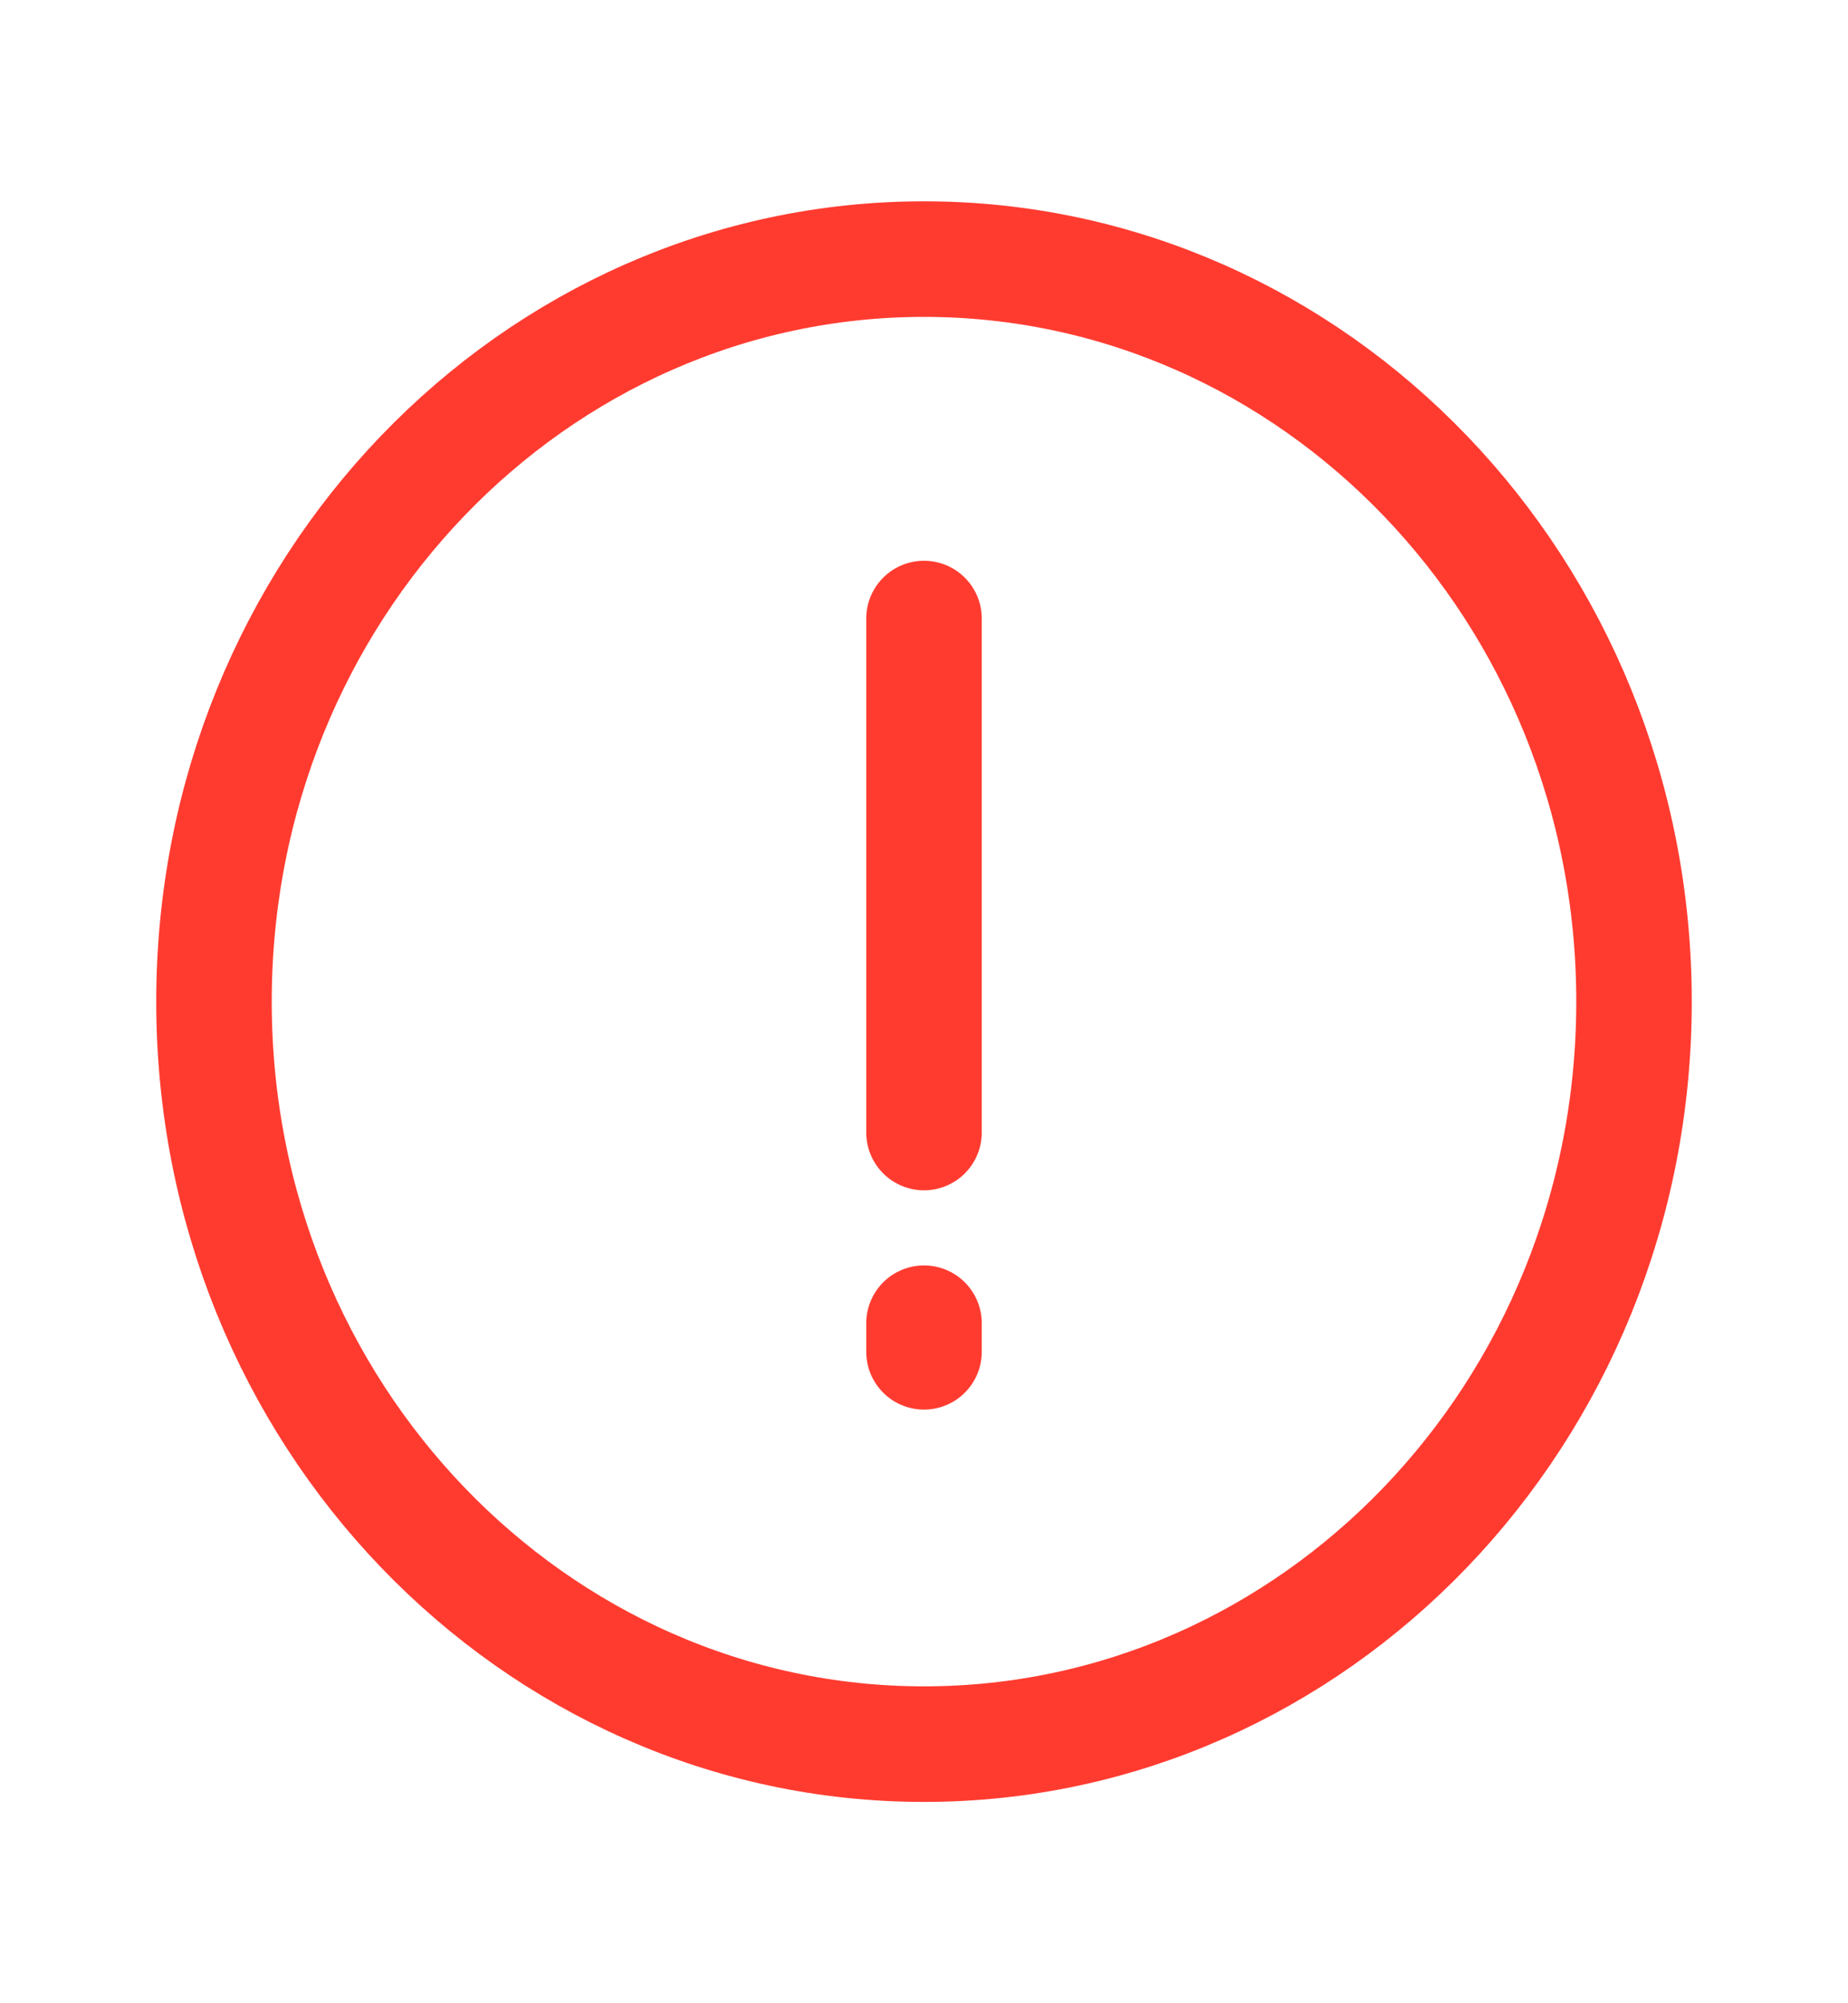 <svg width="24" height="26" viewBox="0 0 24 26" fill='transparent' stroke="#FF3B30" xmlns="http://www.w3.org/2000/svg">
    <path d="M21.221 13C21.221 18.351 17.064 22.637 12 22.637C6.936 22.637 2.779 18.351 2.779 13C2.779 7.648 6.936 3.363 12 3.363C17.064 3.363 21.221 7.648 21.221 13Z" stroke-width="1.5"/>
    <path d="M12 8.028V14.699" stroke-width="1.5" stroke-linecap="round"/>
    <path d="M12 17.174L12 17.545" stroke-width="1.5" stroke-linecap="round"/>
</svg>
